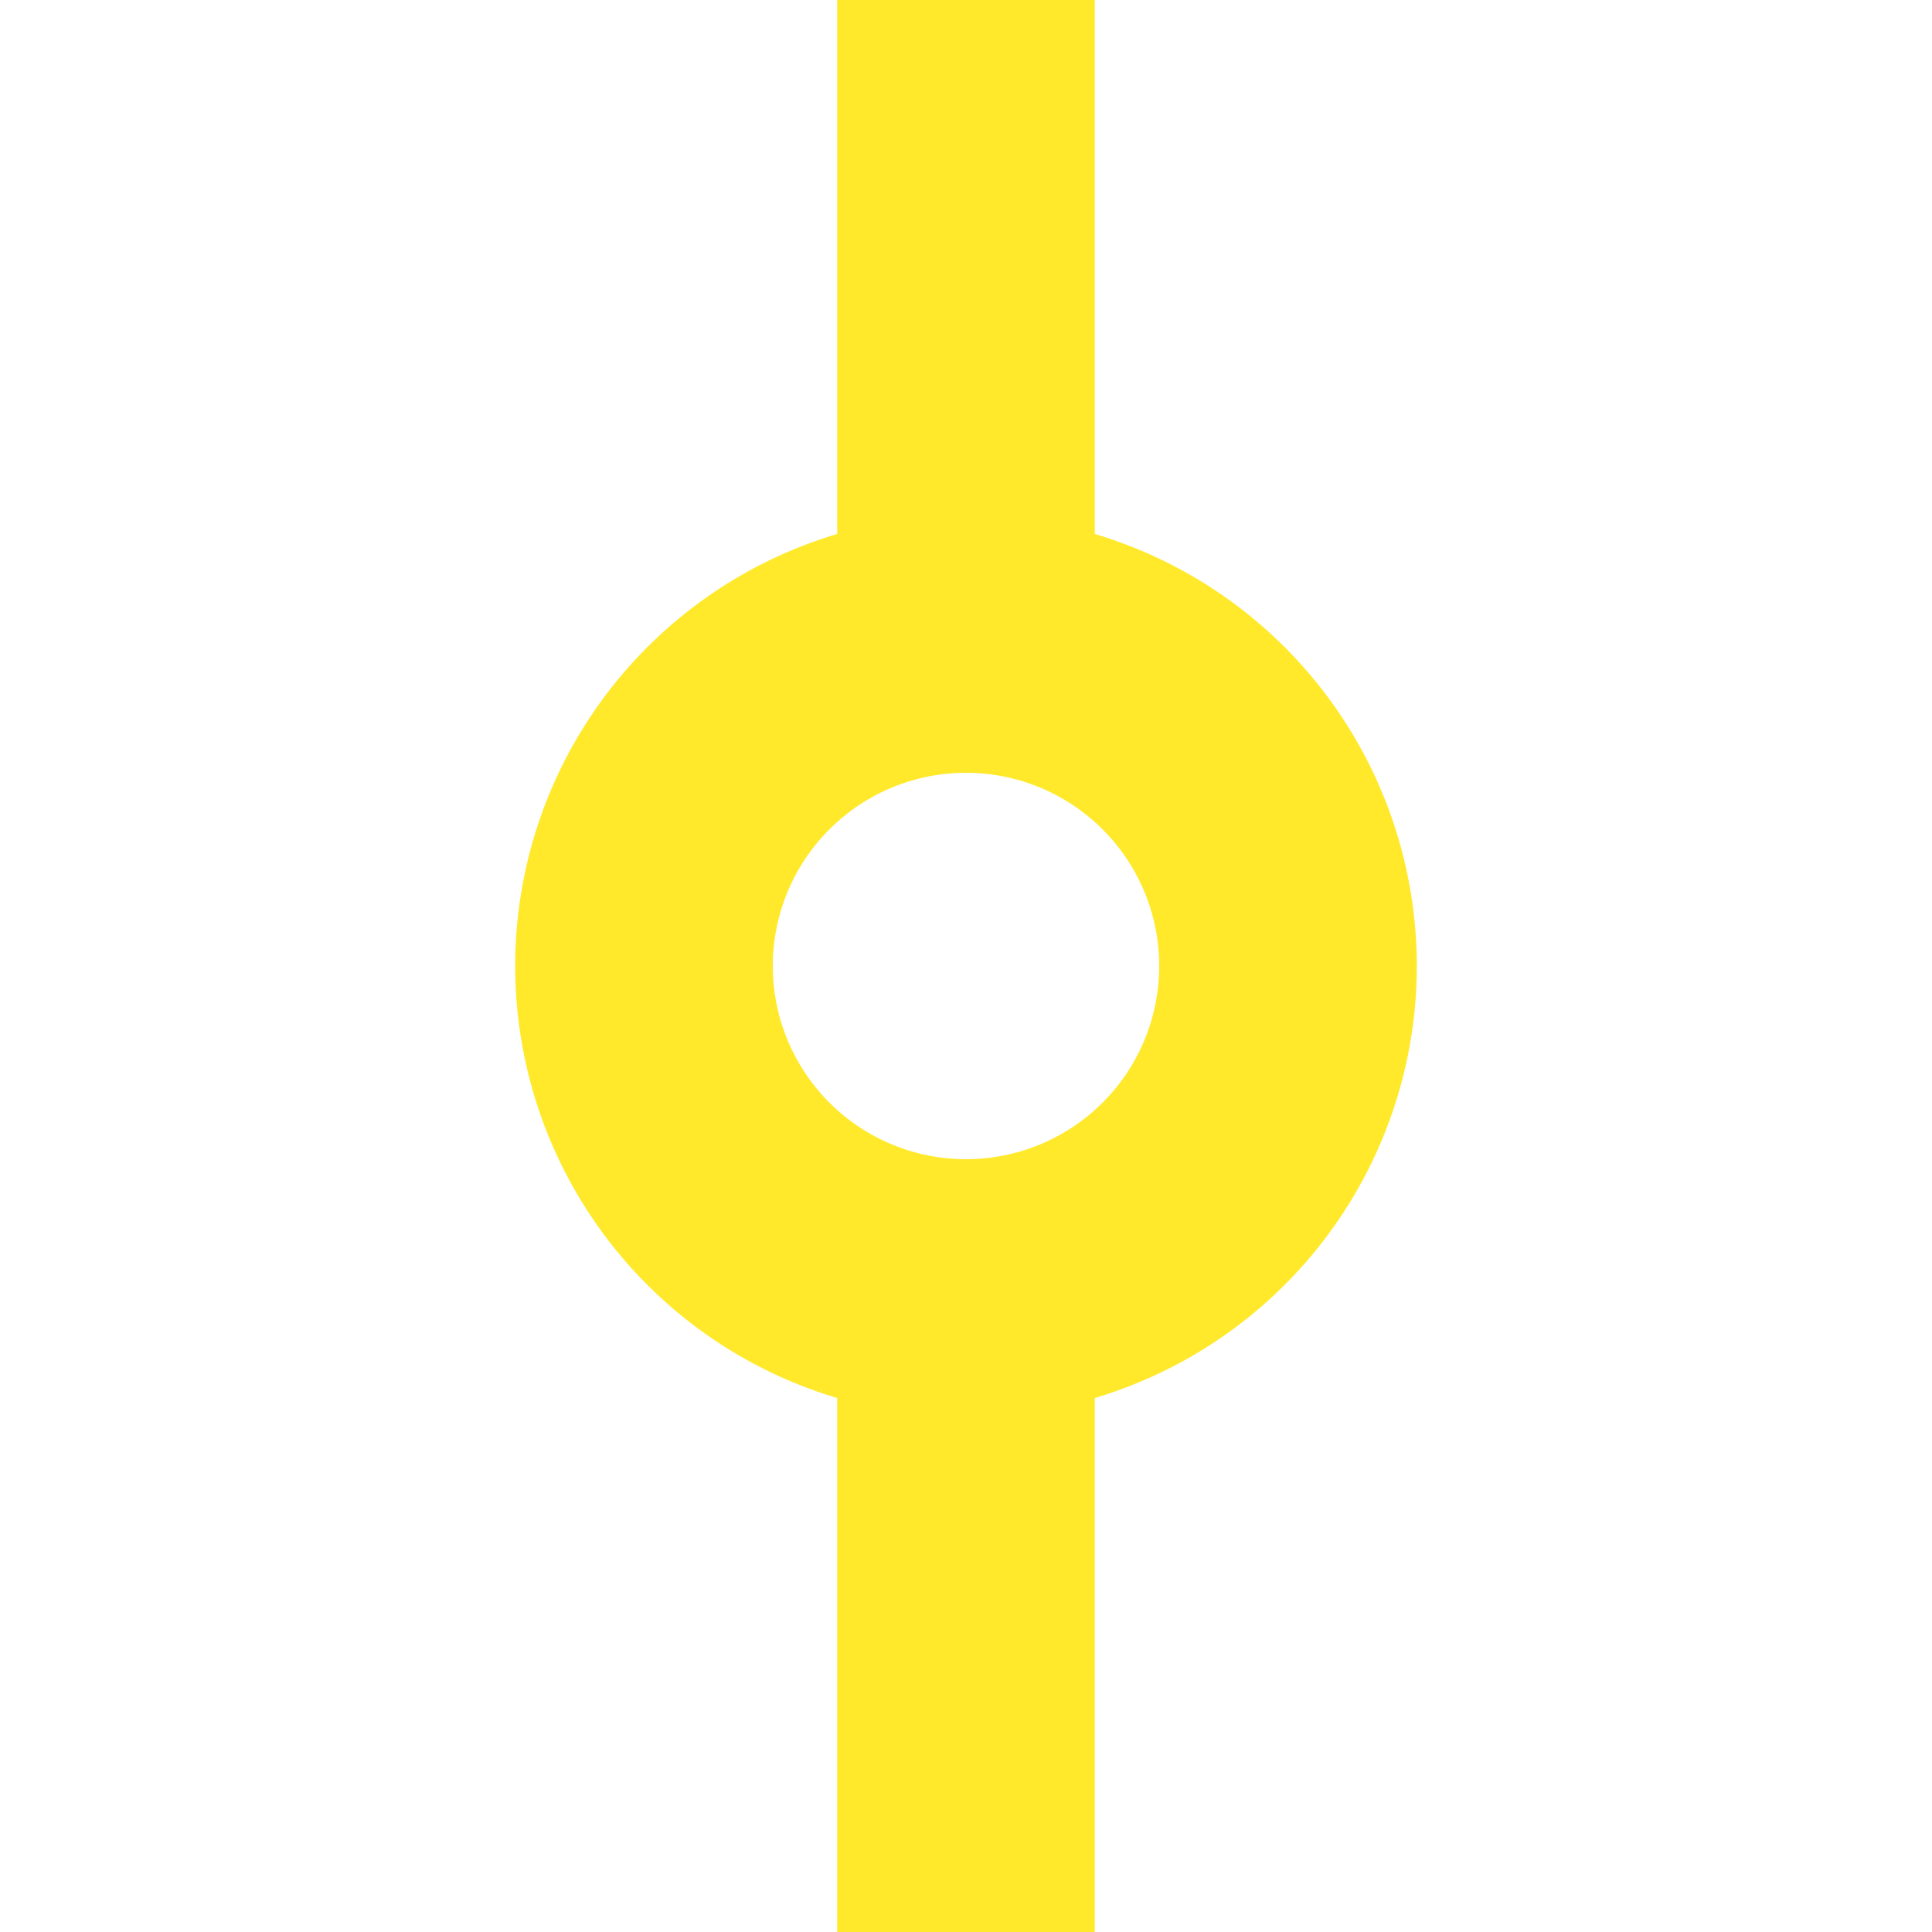 <svg xmlns="http://www.w3.org/2000/svg" viewBox="0 0 30 30">
	<path d="M 15 0 L 15 10 M 15 10 A 1 1 0 0 0 15 20 A 1 1 0 0 0 15 10 M 15 20 L 15 30" stroke="#ffe92a" stroke-width="4" fill="none"/>
</svg>